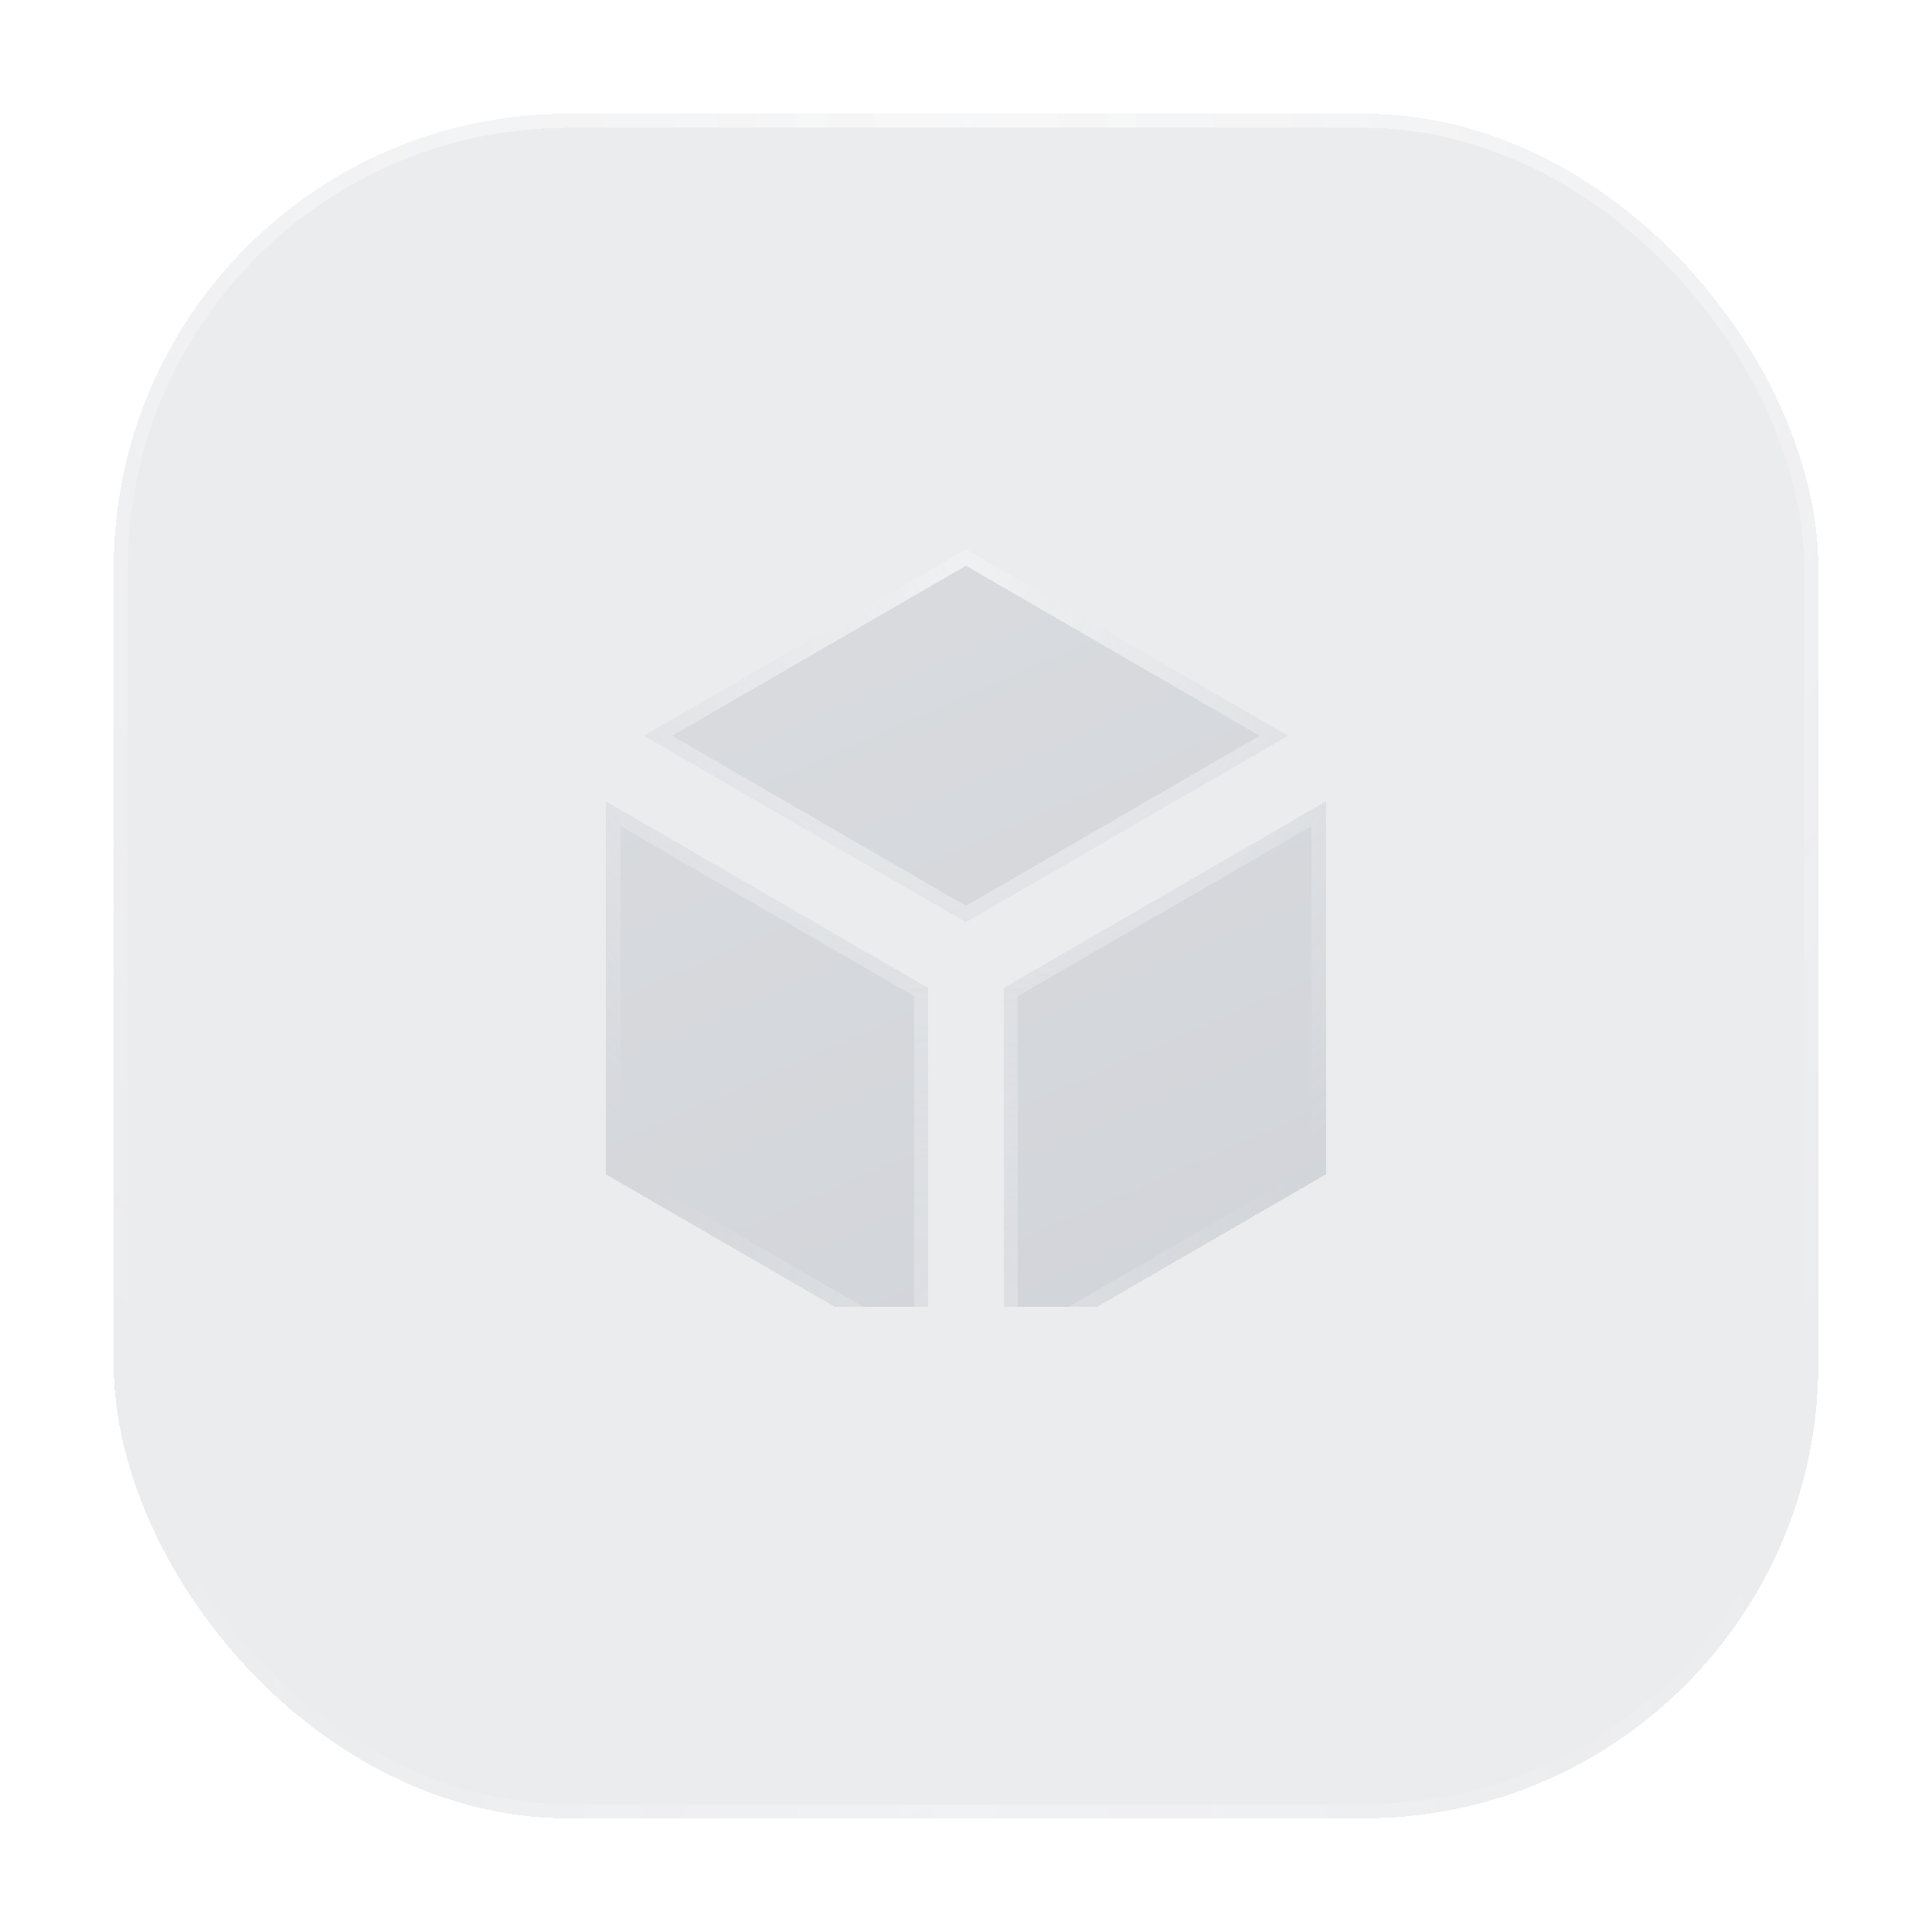 <svg width="272" height="272" viewBox="0 0 272 272" fill="none" xmlns="http://www.w3.org/2000/svg">
<g filter="url(#filter0_bd_4547_36321)">
<rect x="16" width="240" height="240" rx="64" fill="url(#paint0_linear_4547_36321)" fill-opacity="0.08" shape-rendering="crispEdges"/>
<rect x="16" width="240" height="240" rx="64" fill="#344254" fill-opacity="0.1" shape-rendering="crispEdges"/>
<rect x="17" y="1" width="238" height="238" rx="63" stroke="url(#paint1_radial_4547_36321)" stroke-opacity="0.6" stroke-width="2" shape-rendering="crispEdges"/>
<rect x="17" y="1" width="238" height="238" rx="63" stroke="url(#paint2_radial_4547_36321)" stroke-opacity="0.3" stroke-width="2" shape-rendering="crispEdges"/>
</g>
<g clip-path="url(#clip0_4547_36321)">
<g filter="url(#filter1_bd_4547_36321)">
<path d="M181.339 87.588L135.995 61.336L90.65 87.588L135.995 113.84L181.339 87.588ZM85.328 96.832V149.336L130.661 175.582V123.077L85.328 96.832ZM141.328 175.582L186.661 149.336V96.832L141.328 123.077V175.582Z" fill="url(#paint3_linear_4547_36321)" shape-rendering="crispEdges"/>
<path d="M181.339 87.588L135.995 61.336L90.65 87.588L135.995 113.84L181.339 87.588ZM85.328 96.832V149.336L130.661 175.582V123.077L85.328 96.832ZM141.328 175.582L186.661 149.336V96.832L141.328 123.077V175.582Z" fill="#344254" fill-opacity="0.15" shape-rendering="crispEdges"/>
<path d="M92.646 87.588L135.995 62.491L179.343 87.588L135.995 112.684L92.646 87.588ZM129.661 173.847L86.328 148.759V98.566L129.661 123.654V173.847ZM185.661 148.759L142.328 173.847V123.654L185.661 98.566V148.759Z" stroke="url(#paint4_radial_4547_36321)" stroke-opacity="0.6" stroke-width="2" shape-rendering="crispEdges"/>
<path d="M92.646 87.588L135.995 62.491L179.343 87.588L135.995 112.684L92.646 87.588ZM129.661 173.847L86.328 148.759V98.566L129.661 123.654V173.847ZM185.661 148.759L142.328 173.847V123.654L185.661 98.566V148.759Z" stroke="url(#paint5_radial_4547_36321)" stroke-opacity="0.3" stroke-width="2" shape-rendering="crispEdges"/>
</g>
</g>
<defs>
<filter id="filter0_bd_4547_36321" x="-3984" y="-4000" width="8240" height="8240" filterUnits="userSpaceOnUse" color-interpolation-filters="sRGB">
<feFlood flood-opacity="0" result="BackgroundImageFix"/>
<feGaussianBlur in="BackgroundImageFix" stdDeviation="2000"/>
<feComposite in2="SourceAlpha" operator="in" result="effect1_backgroundBlur_4547_36321"/>
<feColorMatrix in="SourceAlpha" type="matrix" values="0 0 0 0 0 0 0 0 0 0 0 0 0 0 0 0 0 0 127 0" result="hardAlpha"/>
<feOffset dy="16"/>
<feGaussianBlur stdDeviation="8"/>
<feComposite in2="hardAlpha" operator="out"/>
<feColorMatrix type="matrix" values="0 0 0 0 0 0 0 0 0 0 0 0 0 0 0 0 0 0 0.25 0"/>
<feBlend mode="normal" in2="effect1_backgroundBlur_4547_36321" result="effect2_dropShadow_4547_36321"/>
<feBlend mode="normal" in="SourceGraphic" in2="effect2_dropShadow_4547_36321" result="shape"/>
</filter>
<filter id="filter1_bd_4547_36321" x="-3914.67" y="-3938.66" width="8101.33" height="8114.25" filterUnits="userSpaceOnUse" color-interpolation-filters="sRGB">
<feFlood flood-opacity="0" result="BackgroundImageFix"/>
<feGaussianBlur in="BackgroundImageFix" stdDeviation="2000"/>
<feComposite in2="SourceAlpha" operator="in" result="effect1_backgroundBlur_4547_36321"/>
<feColorMatrix in="SourceAlpha" type="matrix" values="0 0 0 0 0 0 0 0 0 0 0 0 0 0 0 0 0 0 127 0" result="hardAlpha"/>
<feOffset dy="16"/>
<feGaussianBlur stdDeviation="8"/>
<feComposite in2="hardAlpha" operator="out"/>
<feColorMatrix type="matrix" values="0 0 0 0 0 0 0 0 0 0 0 0 0 0 0 0 0 0 0.25 0"/>
<feBlend mode="normal" in2="effect1_backgroundBlur_4547_36321" result="effect2_dropShadow_4547_36321"/>
<feBlend mode="normal" in="SourceGraphic" in2="effect2_dropShadow_4547_36321" result="shape"/>
</filter>
<linearGradient id="paint0_linear_4547_36321" x1="25.903" y1="6.182" x2="138.99" y2="296.562" gradientUnits="userSpaceOnUse">
<stop stop-color="white" stop-opacity="0.4"/>
<stop offset="1" stop-color="white" stop-opacity="0"/>
</linearGradient>
<radialGradient id="paint1_radial_4547_36321" cx="0" cy="0" r="1" gradientUnits="userSpaceOnUse" gradientTransform="translate(136 2.182) rotate(90) scale(208.364)">
<stop stop-color="white"/>
<stop offset="1" stop-color="white" stop-opacity="0"/>
</radialGradient>
<radialGradient id="paint2_radial_4547_36321" cx="0" cy="0" r="1" gradientUnits="userSpaceOnUse" gradientTransform="translate(136 240) rotate(-90) scale(120)">
<stop stop-color="white"/>
<stop offset="1" stop-color="white" stop-opacity="0"/>
</radialGradient>
<linearGradient id="paint3_linear_4547_36321" x1="89.509" y1="64.279" x2="148.109" y2="197.742" gradientUnits="userSpaceOnUse">
<stop stop-color="white" stop-opacity="0.6"/>
<stop offset="1" stop-color="white" stop-opacity="0.1"/>
</linearGradient>
<radialGradient id="paint4_radial_4547_36321" cx="0" cy="0" r="1" gradientUnits="userSpaceOnUse" gradientTransform="translate(135.995 62.374) rotate(90) scale(99.186 87.976)">
<stop stop-color="white"/>
<stop offset="1" stop-color="white" stop-opacity="0"/>
</radialGradient>
<radialGradient id="paint5_radial_4547_36321" cx="0" cy="0" r="1" gradientUnits="userSpaceOnUse" gradientTransform="translate(135.995 175.582) rotate(-90) scale(57.123 50.667)">
<stop stop-color="white"/>
<stop offset="1" stop-color="white" stop-opacity="0"/>
</radialGradient>
<clipPath id="clip0_4547_36321">
<rect width="128" height="128" fill="white" transform="translate(72 56)"/>
</clipPath>
</defs>
</svg>

